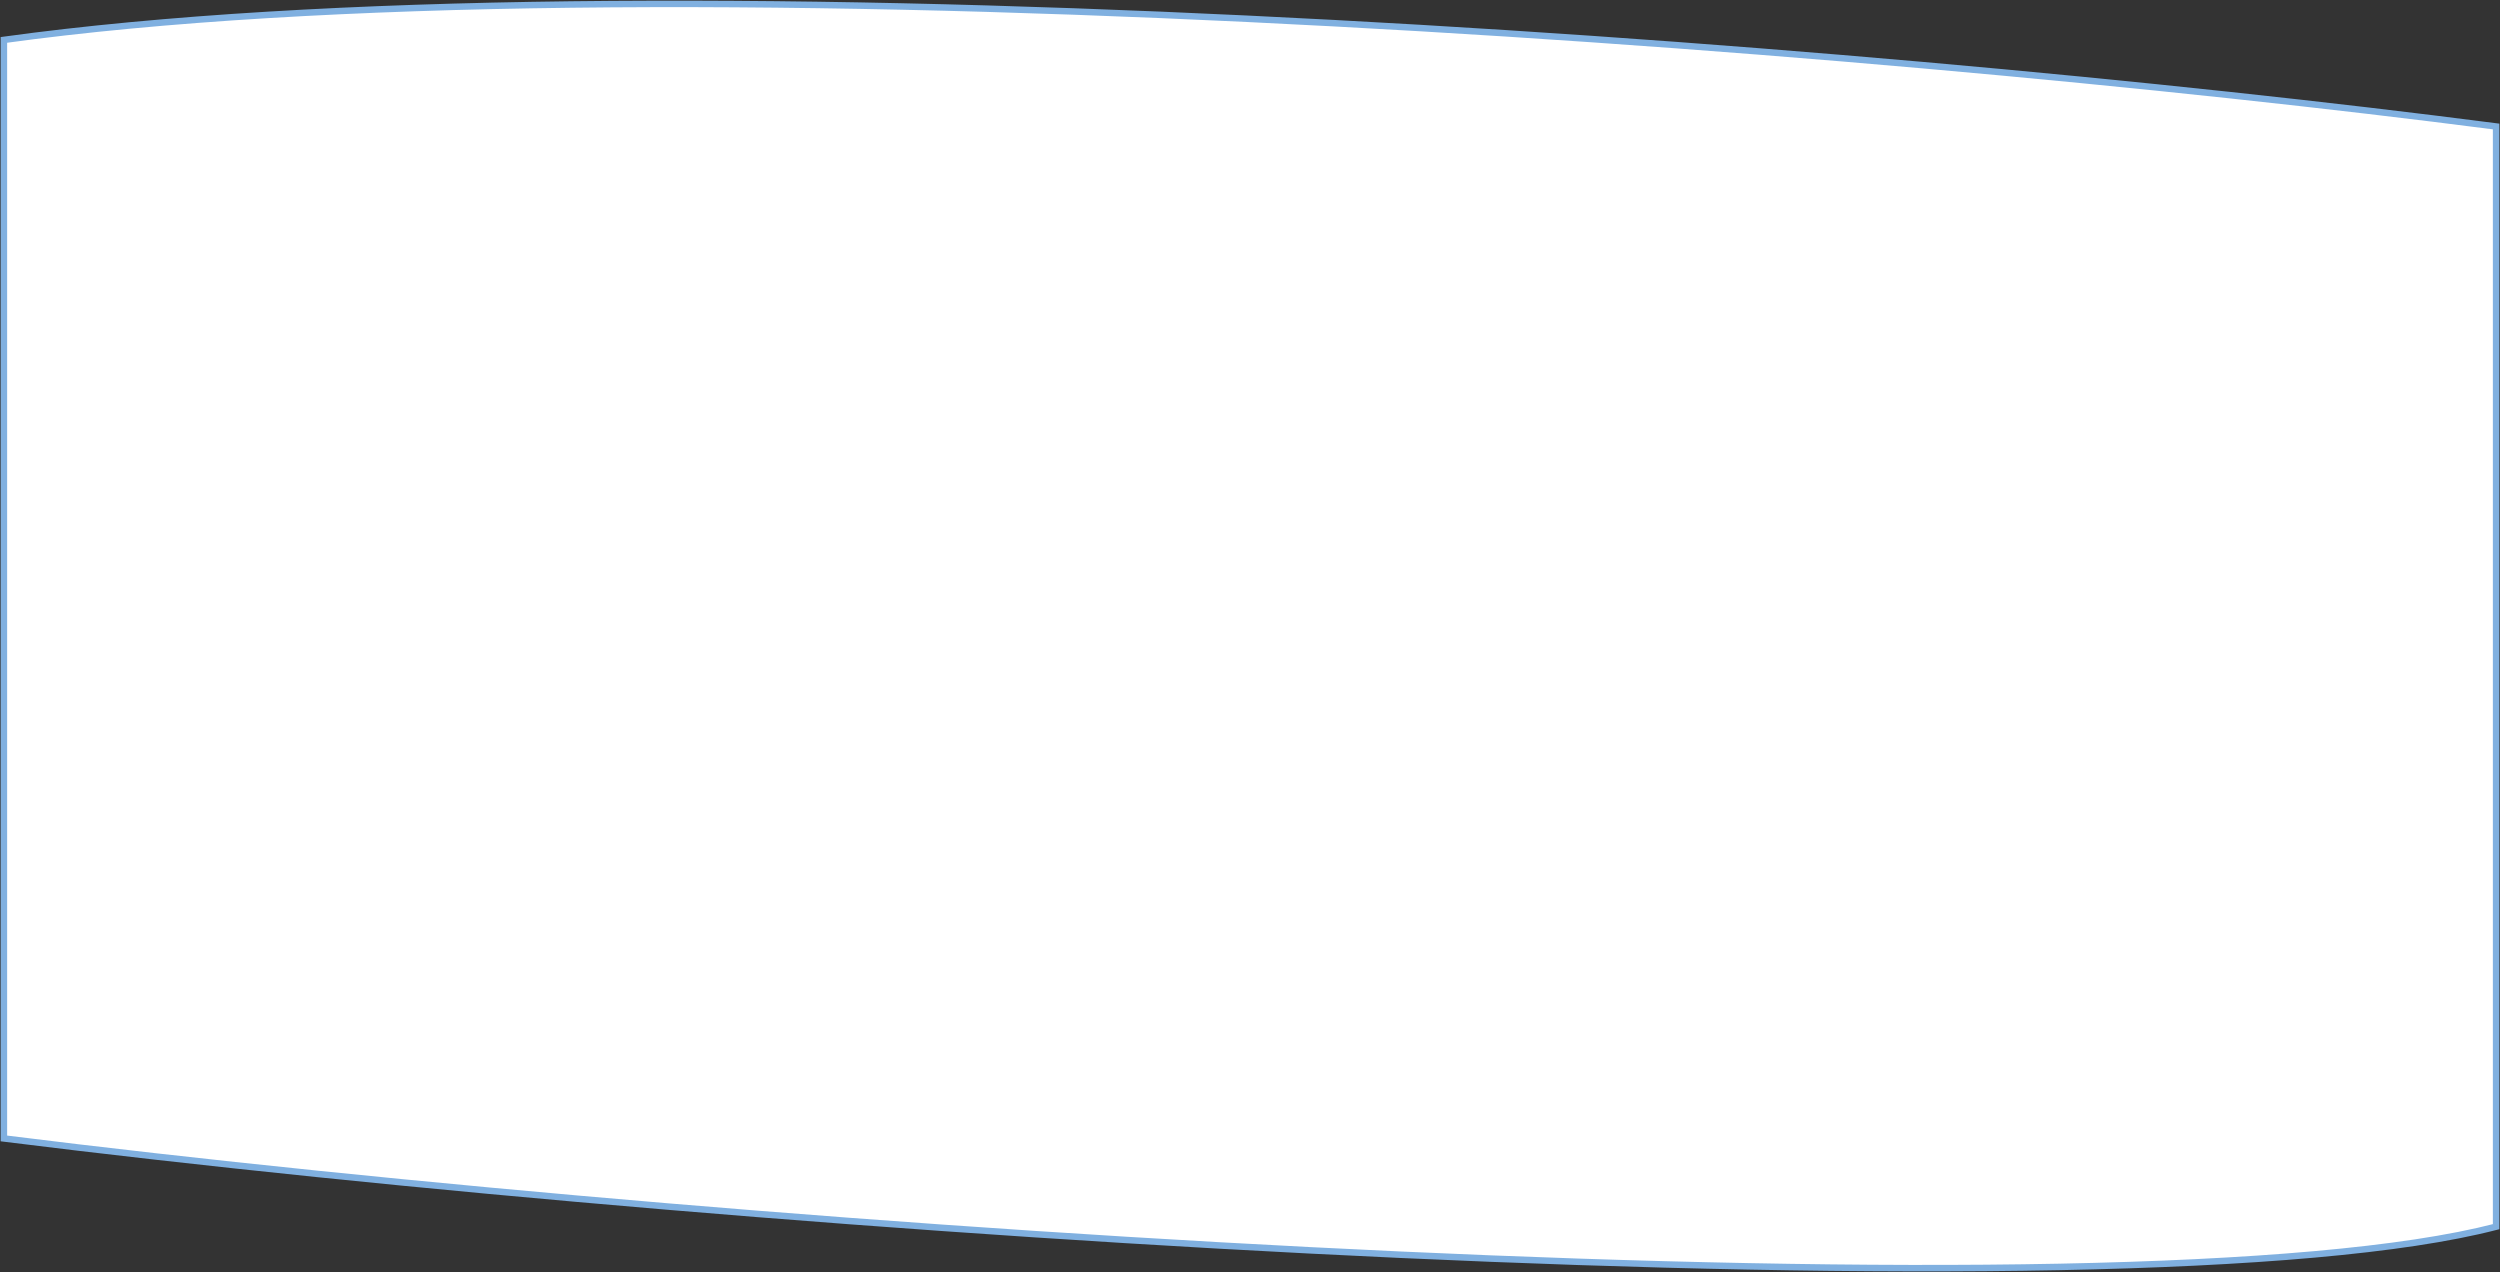 <svg width="1926" height="980" viewBox="0 0 1926 980" fill="none" xmlns="http://www.w3.org/2000/svg">
<rect x="0" y="0" width="1926" height="980" fill="#333333" stroke="none"/>
<path fill-rule="evenodd" clip-rule="evenodd" d="M3 877.058C597.289 951.477 1638.26 1018.89 1923 945.039V97.448C1424.39 32.861 494.769 -37.087 3 30.739V877.058Z" fill="white"/>
<path d="M3 877.058H0.5V879.264L2.689 879.538L3 877.058ZM1923 945.039L1923.63 947.459L1925.5 946.974V945.039H1923ZM1923 97.448H1925.5V95.251L1923.32 94.969L1923 97.448ZM3 30.739L2.658 28.262L0.5 28.56L0.5 30.739H3ZM2.689 879.538C299.903 916.756 708.783 952.221 1078.97 969.148C1264.06 977.612 1439.5 981.443 1586.5 978.539C1733.42 975.636 1852.13 966.004 1923.63 947.459L1922.37 942.619C1851.5 961.002 1733.31 970.637 1586.4 973.54C1439.55 976.441 1264.22 972.614 1079.19 964.153C709.135 947.231 300.386 911.778 3.311 874.577L2.689 879.538ZM1925.5 945.039V97.448H1920.5V945.039H1925.5ZM1923.32 94.969C1424.7 30.38 494.787 -39.613 2.658 28.262L3.342 33.215C494.751 -34.56 1424.09 35.342 1922.68 99.927L1923.32 94.969ZM0.5 30.739V877.058H5.5V30.739H0.5Z" fill="#80B0E0"/>
</svg>
